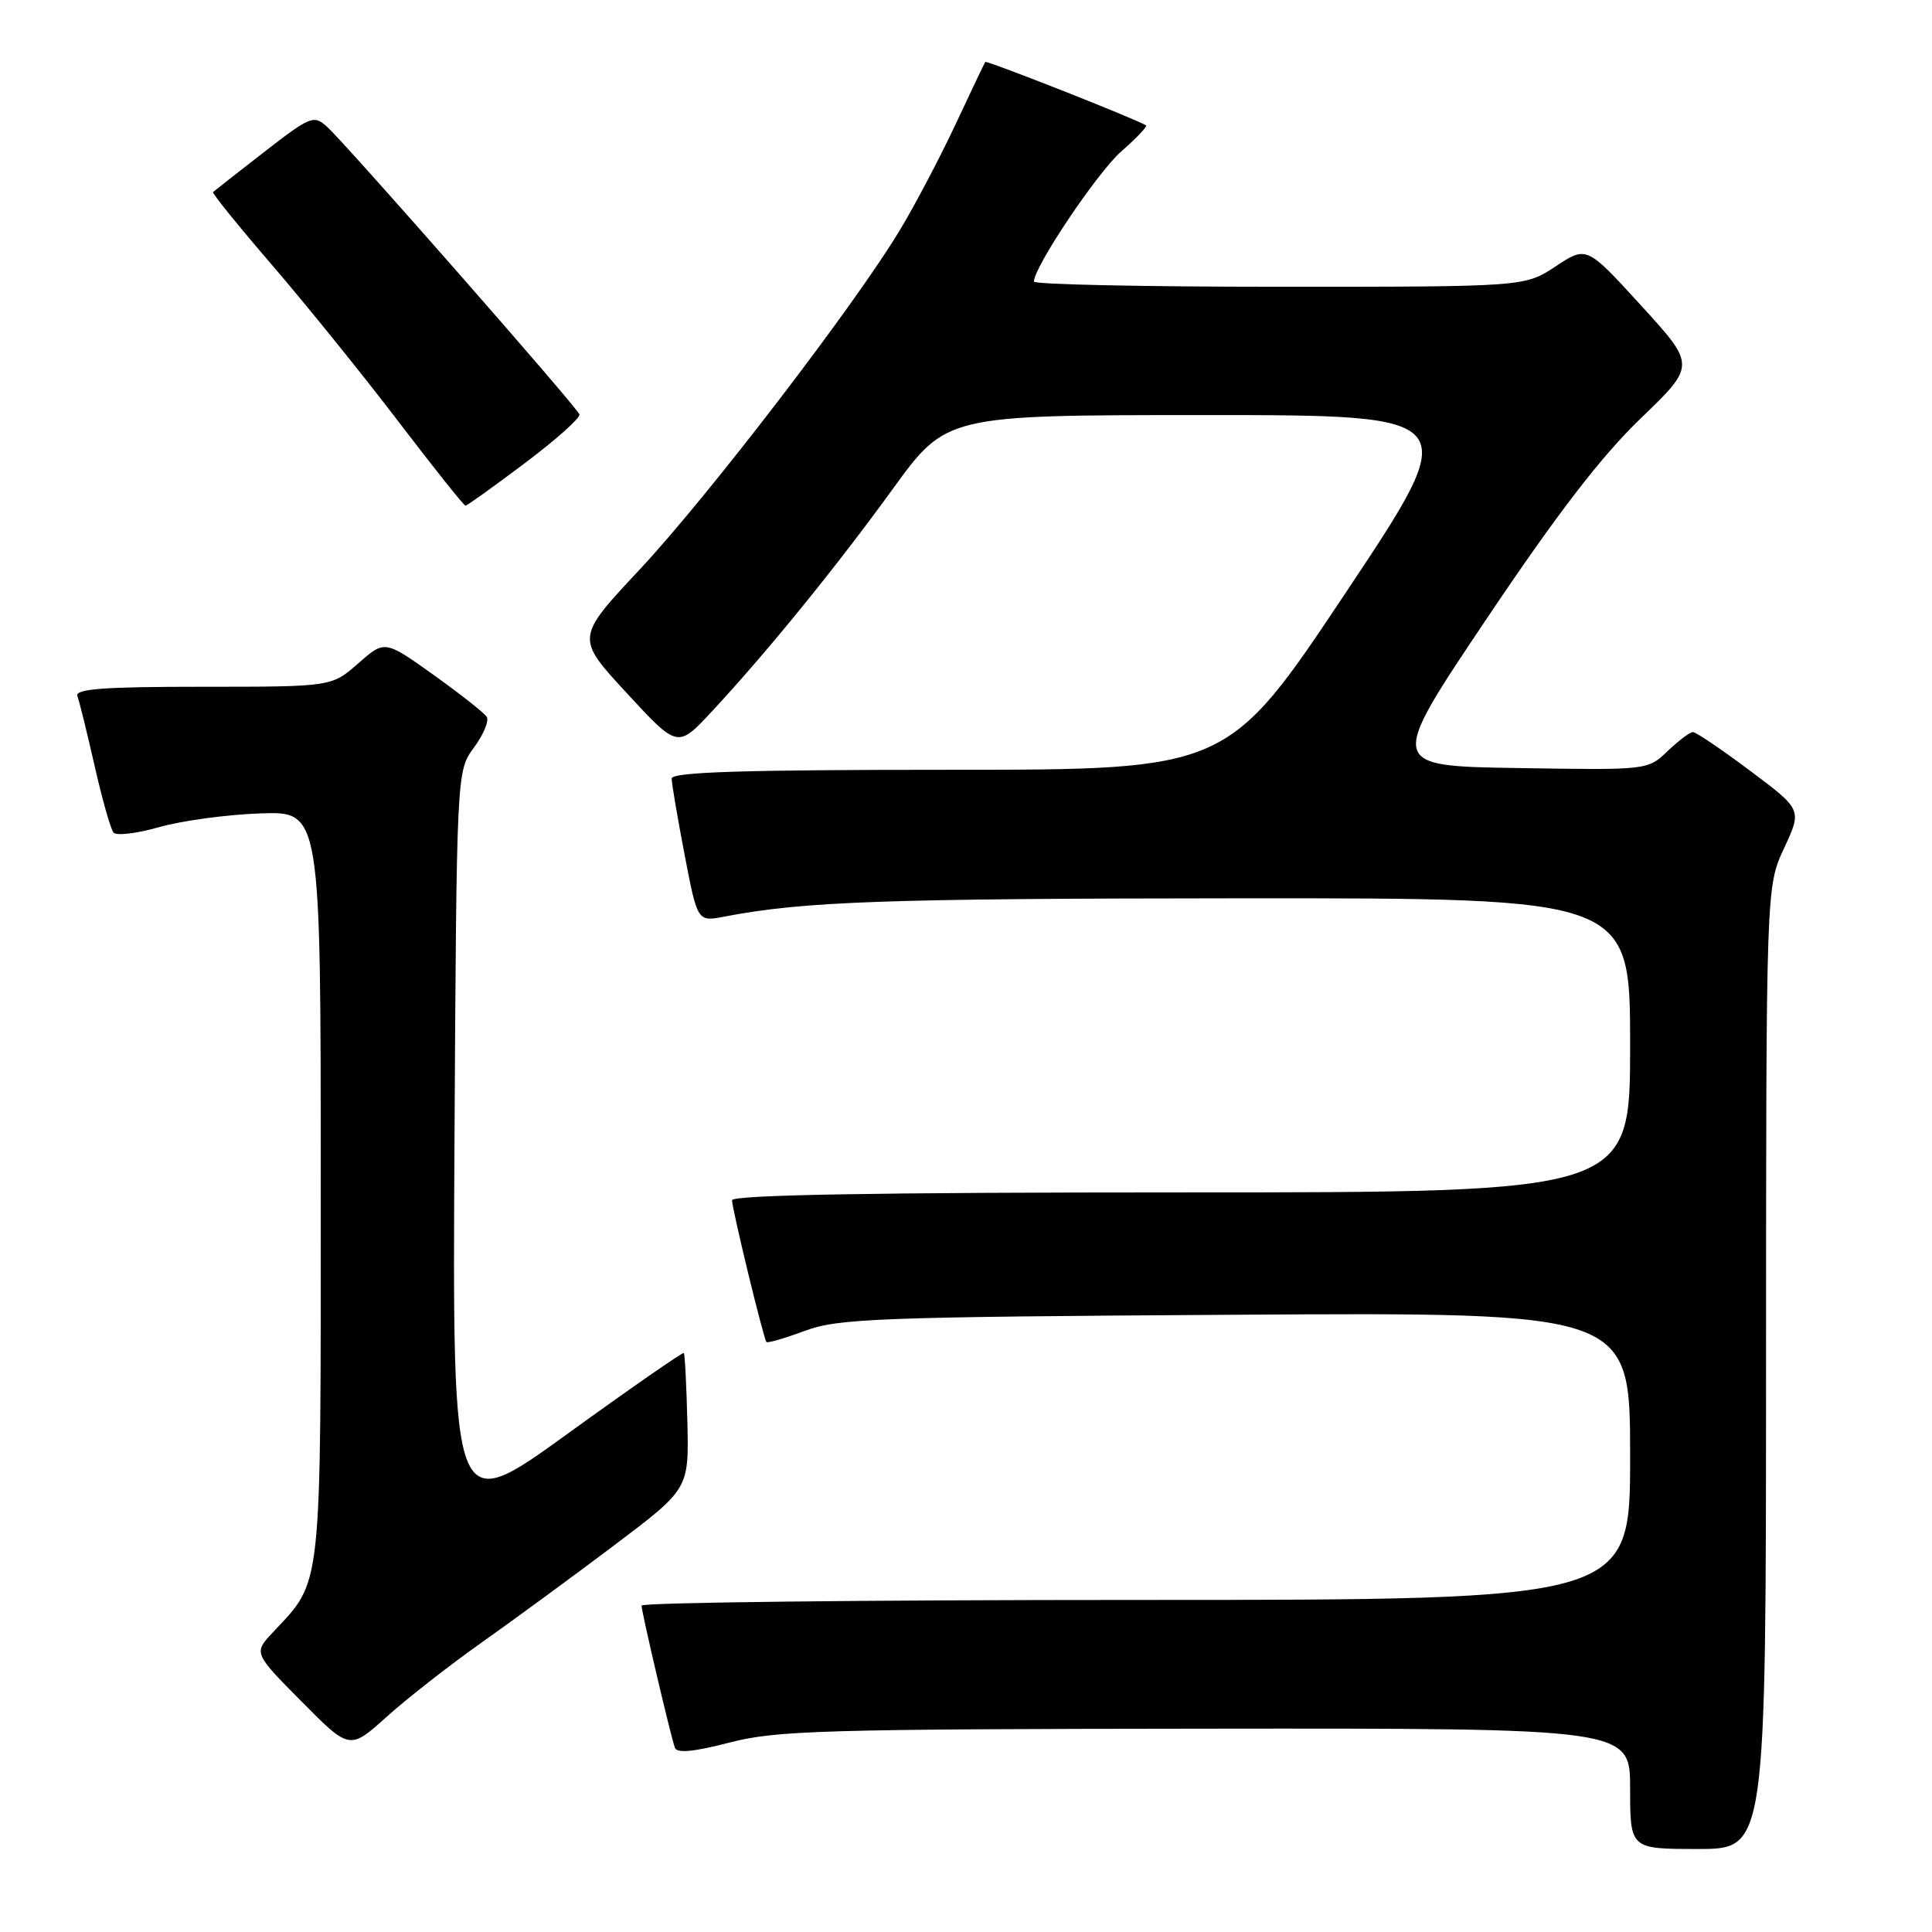 <?xml version="1.0" encoding="UTF-8" standalone="no"?>
<!DOCTYPE svg PUBLIC "-//W3C//DTD SVG 1.1//EN" "http://www.w3.org/Graphics/SVG/1.1/DTD/svg11.dtd" >
<svg xmlns="http://www.w3.org/2000/svg" xmlns:xlink="http://www.w3.org/1999/xlink" version="1.1" viewBox="0 0 256 256">
 <g >
 <path fill="currentColor"
d=" M 234.01 181.25 C 234.02 117.50 234.02 117.50 236.40 112.39 C 238.78 107.28 238.78 107.28 231.91 102.14 C 228.13 99.31 224.72 97.00 224.32 97.00 C 223.93 97.00 222.42 98.14 220.97 99.52 C 218.34 102.05 218.34 102.05 201.12 101.77 C 183.89 101.50 183.89 101.50 196.98 82.00 C 206.34 68.05 212.15 60.50 217.38 55.46 C 224.70 48.42 224.70 48.42 217.47 40.50 C 210.24 32.58 210.24 32.58 206.14 35.29 C 202.04 38.00 202.04 38.00 169.52 38.00 C 151.63 38.00 137.00 37.69 137.00 37.31 C 137.00 35.37 145.40 22.85 148.57 20.07 C 150.57 18.32 152.05 16.76 151.86 16.62 C 150.87 15.91 130.72 7.96 130.55 8.21 C 130.44 8.37 128.68 12.07 126.64 16.42 C 124.60 20.78 121.29 27.08 119.28 30.42 C 113.33 40.34 93.79 65.82 84.72 75.51 C 76.29 84.52 76.29 84.52 83.04 91.83 C 89.79 99.14 89.79 99.14 94.28 94.32 C 101.56 86.50 110.69 75.28 118.29 64.80 C 125.40 55.00 125.40 55.00 159.70 55.00 C 194.00 55.00 194.00 55.00 178.34 78.50 C 162.68 102.00 162.68 102.00 125.84 102.00 C 98.49 102.00 89.00 102.30 89.00 103.16 C 89.00 103.80 89.77 108.34 90.71 113.24 C 92.42 122.14 92.42 122.14 95.96 121.46 C 106.46 119.44 117.01 119.06 164.25 119.03 C 216.00 119.00 216.00 119.00 216.00 138.50 C 216.00 158.00 216.00 158.00 156.50 158.00 C 116.11 158.00 97.00 158.33 97.00 159.04 C 97.00 160.19 101.15 177.31 101.56 177.82 C 101.70 178.00 103.99 177.33 106.66 176.34 C 111.05 174.70 116.30 174.50 163.75 174.21 C 216.00 173.89 216.00 173.89 216.00 192.94 C 216.00 212.00 216.00 212.00 150.50 212.00 C 114.47 212.00 85.00 212.34 85.01 212.75 C 85.02 213.63 88.85 229.98 89.43 231.59 C 89.69 232.34 91.96 232.12 96.66 230.90 C 102.82 229.29 109.12 229.11 159.75 229.06 C 216.00 229.00 216.00 229.00 216.00 237.00 C 216.00 245.00 216.00 245.00 225.00 245.00 C 234.00 245.00 234.00 245.00 234.01 181.25 Z  M 63.82 217.64 C 68.04 214.66 75.95 208.86 81.40 204.75 C 91.29 197.29 91.29 197.29 91.08 188.41 C 90.96 183.53 90.75 179.42 90.61 179.28 C 90.47 179.14 83.51 183.97 75.15 190.02 C 59.95 201.02 59.95 201.02 60.22 151.59 C 60.50 102.17 60.50 102.17 62.80 99.06 C 64.06 97.35 64.82 95.52 64.50 94.99 C 64.17 94.46 60.99 91.96 57.44 89.42 C 50.98 84.81 50.98 84.81 47.46 87.91 C 43.93 91.00 43.93 91.00 26.86 91.00 C 13.62 91.00 9.89 91.28 10.26 92.25 C 10.52 92.94 11.54 97.10 12.54 101.50 C 13.54 105.90 14.66 109.87 15.04 110.32 C 15.42 110.77 18.16 110.44 21.12 109.59 C 24.08 108.75 30.10 107.93 34.50 107.78 C 42.50 107.50 42.50 107.50 42.50 157.00 C 42.50 211.51 42.74 209.26 36.18 216.27 C 33.59 219.03 33.59 219.03 39.96 225.46 C 46.33 231.89 46.33 231.89 51.24 227.48 C 53.93 225.05 59.60 220.63 63.82 217.64 Z  M 69.57 61.35 C 73.69 58.25 76.94 55.35 76.78 54.91 C 76.42 53.90 45.85 19.07 43.35 16.81 C 41.57 15.20 41.16 15.37 34.99 20.15 C 31.42 22.92 28.38 25.31 28.23 25.45 C 28.08 25.60 31.59 29.94 36.04 35.11 C 40.48 40.27 47.99 49.56 52.71 55.75 C 57.43 61.94 61.46 67.00 61.68 67.00 C 61.89 67.00 65.44 64.46 69.57 61.35 Z "/>
</g>
</svg>